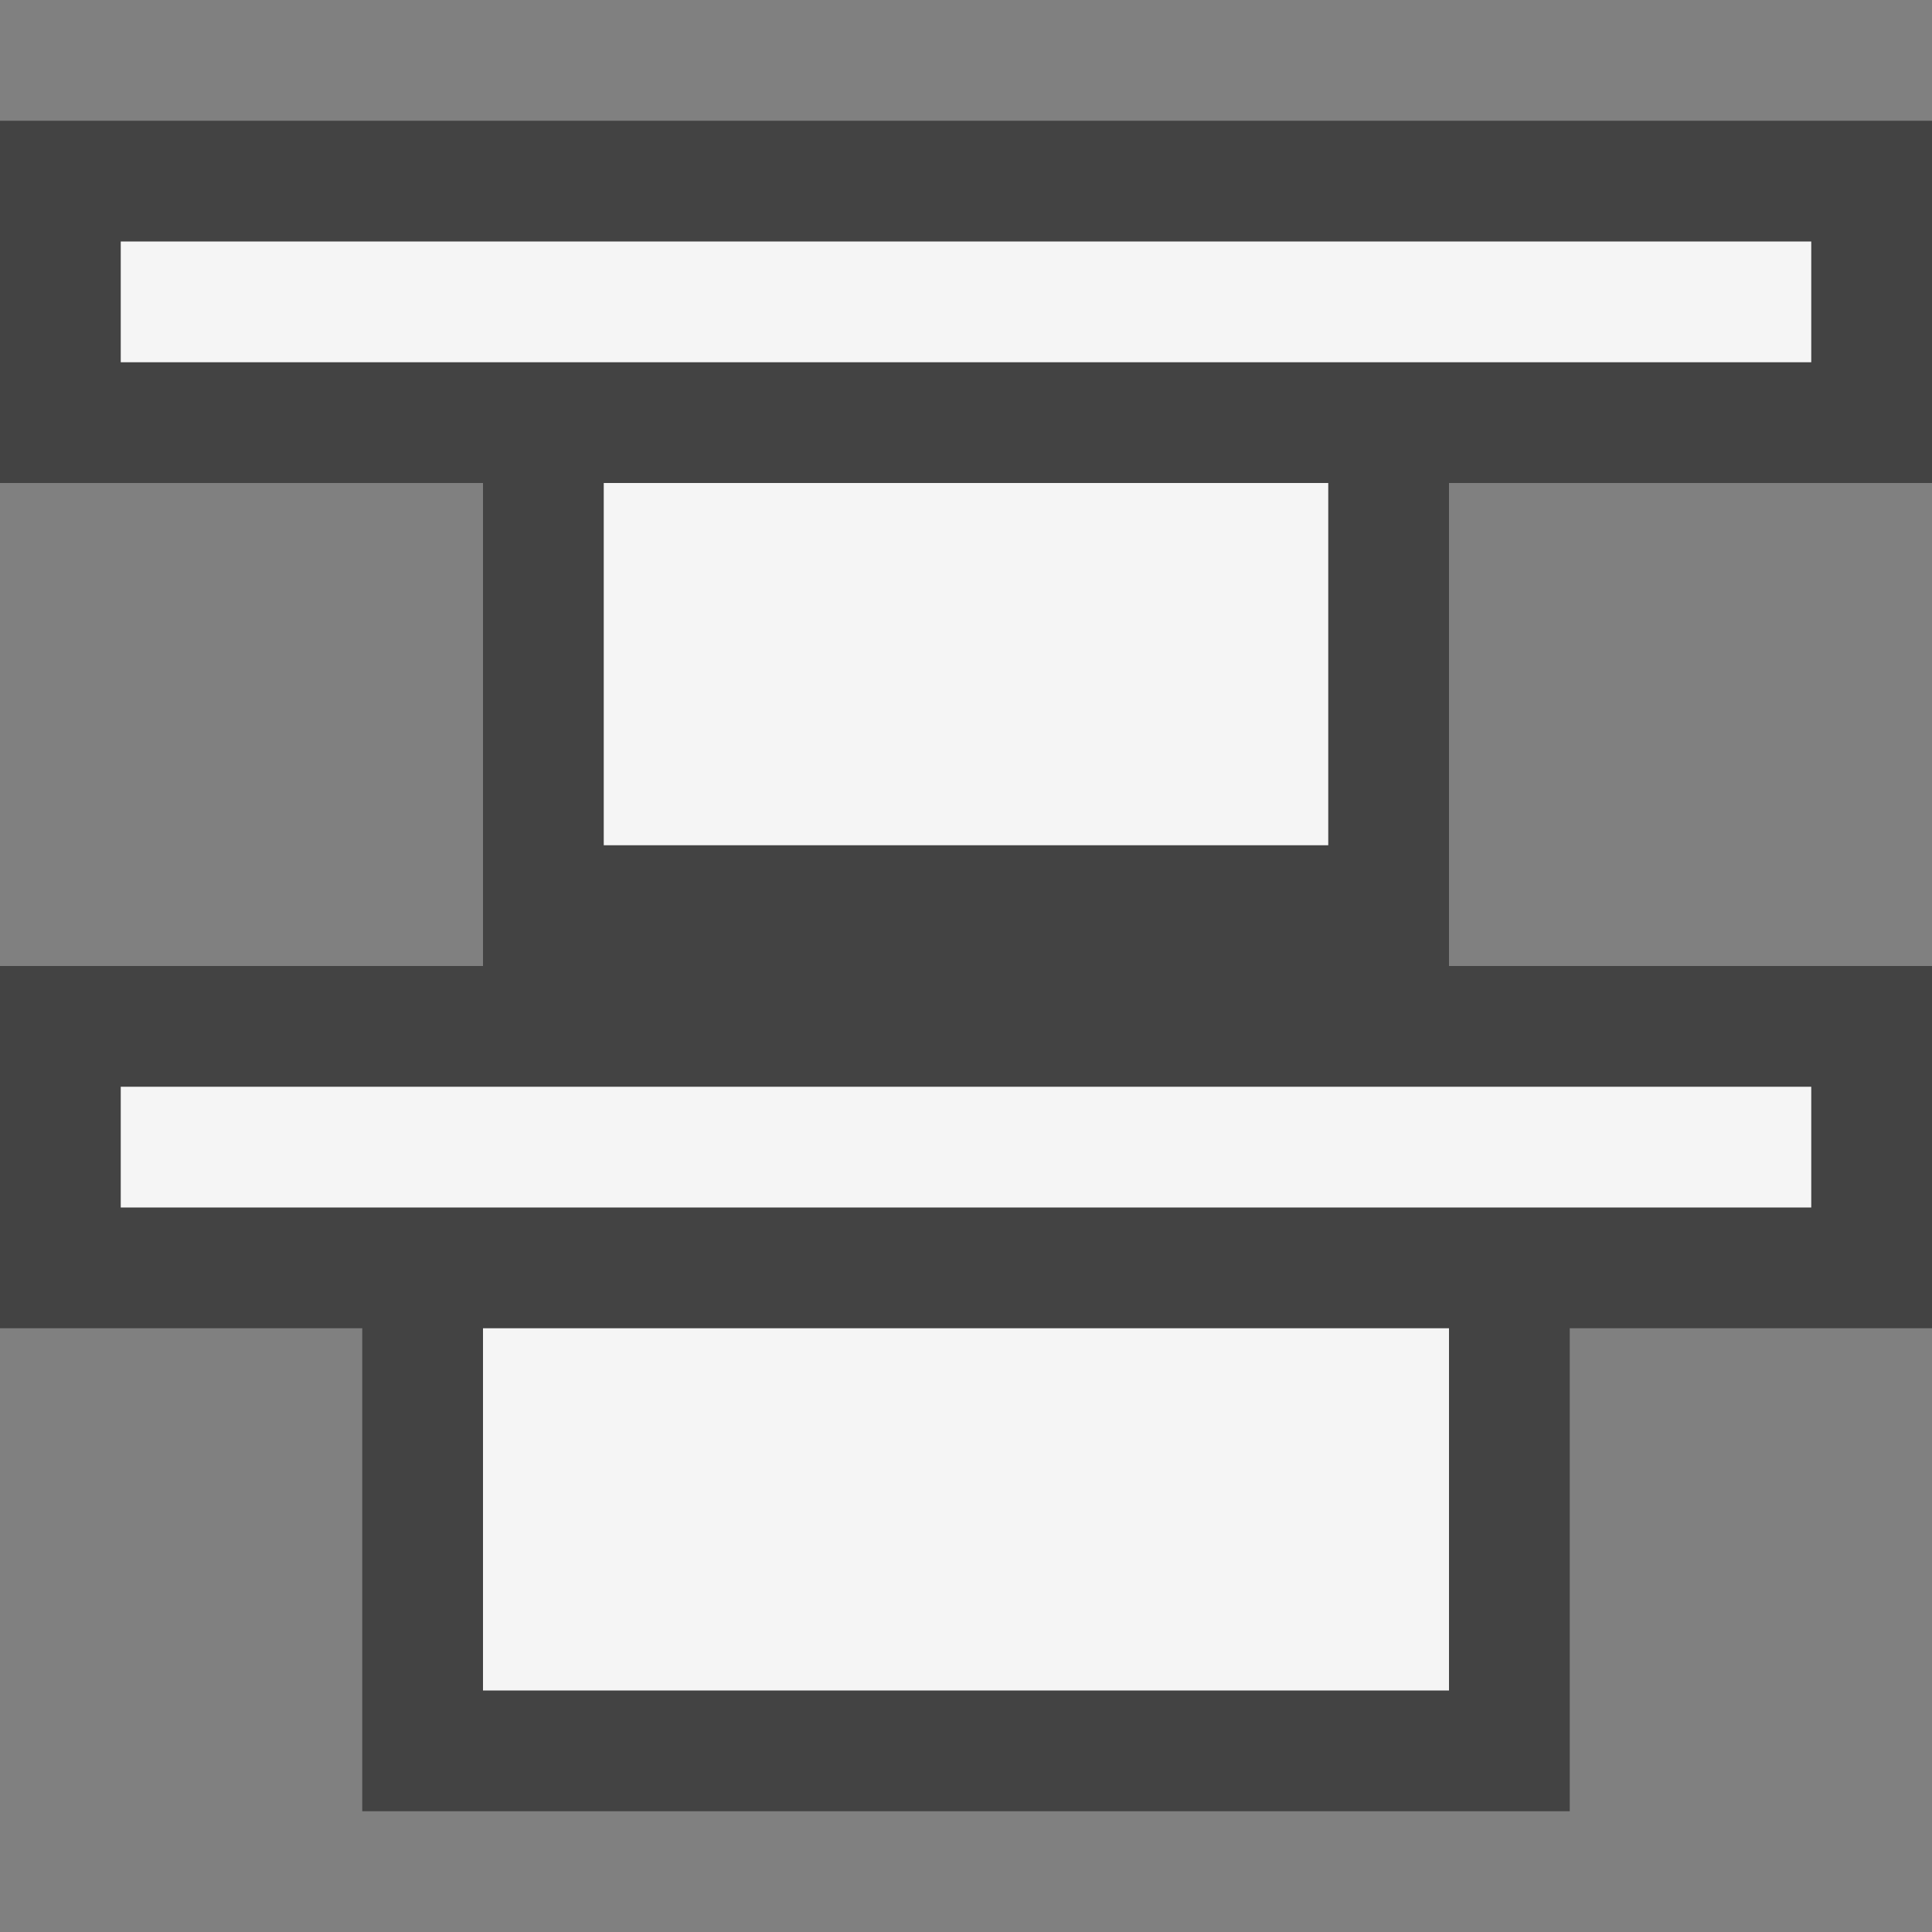 <svg xmlns="http://www.w3.org/2000/svg" width="16" height="16"><rect width="100%" height="100%" fill="#808080" stroke="none"/><style type="text/css">.icon-canvas-transparent{opacity:0;fill:#434343;} .icon-vs-out{fill:#434343;} .icon-vs-bg{fill:#f5f5f5;}</style><path class="icon-canvas-transparent" d="M16 16h-16v-16h16v16z" id="canvas"/><path class="icon-vs-out" d="M16 8v3h-3v4h-10v-4h-3v-3h4v-4h-4v-3h16v3h-4v4h4z" id="outline"/><g id="iconBg"><path class="icon-vs-bg" d="M12 14h-8v-3h8v3zm-11-11h14v-1h-14v1zm14 7v-1h-14v1h14zm-4-3v-3h-6v3h6z"/></g></svg>